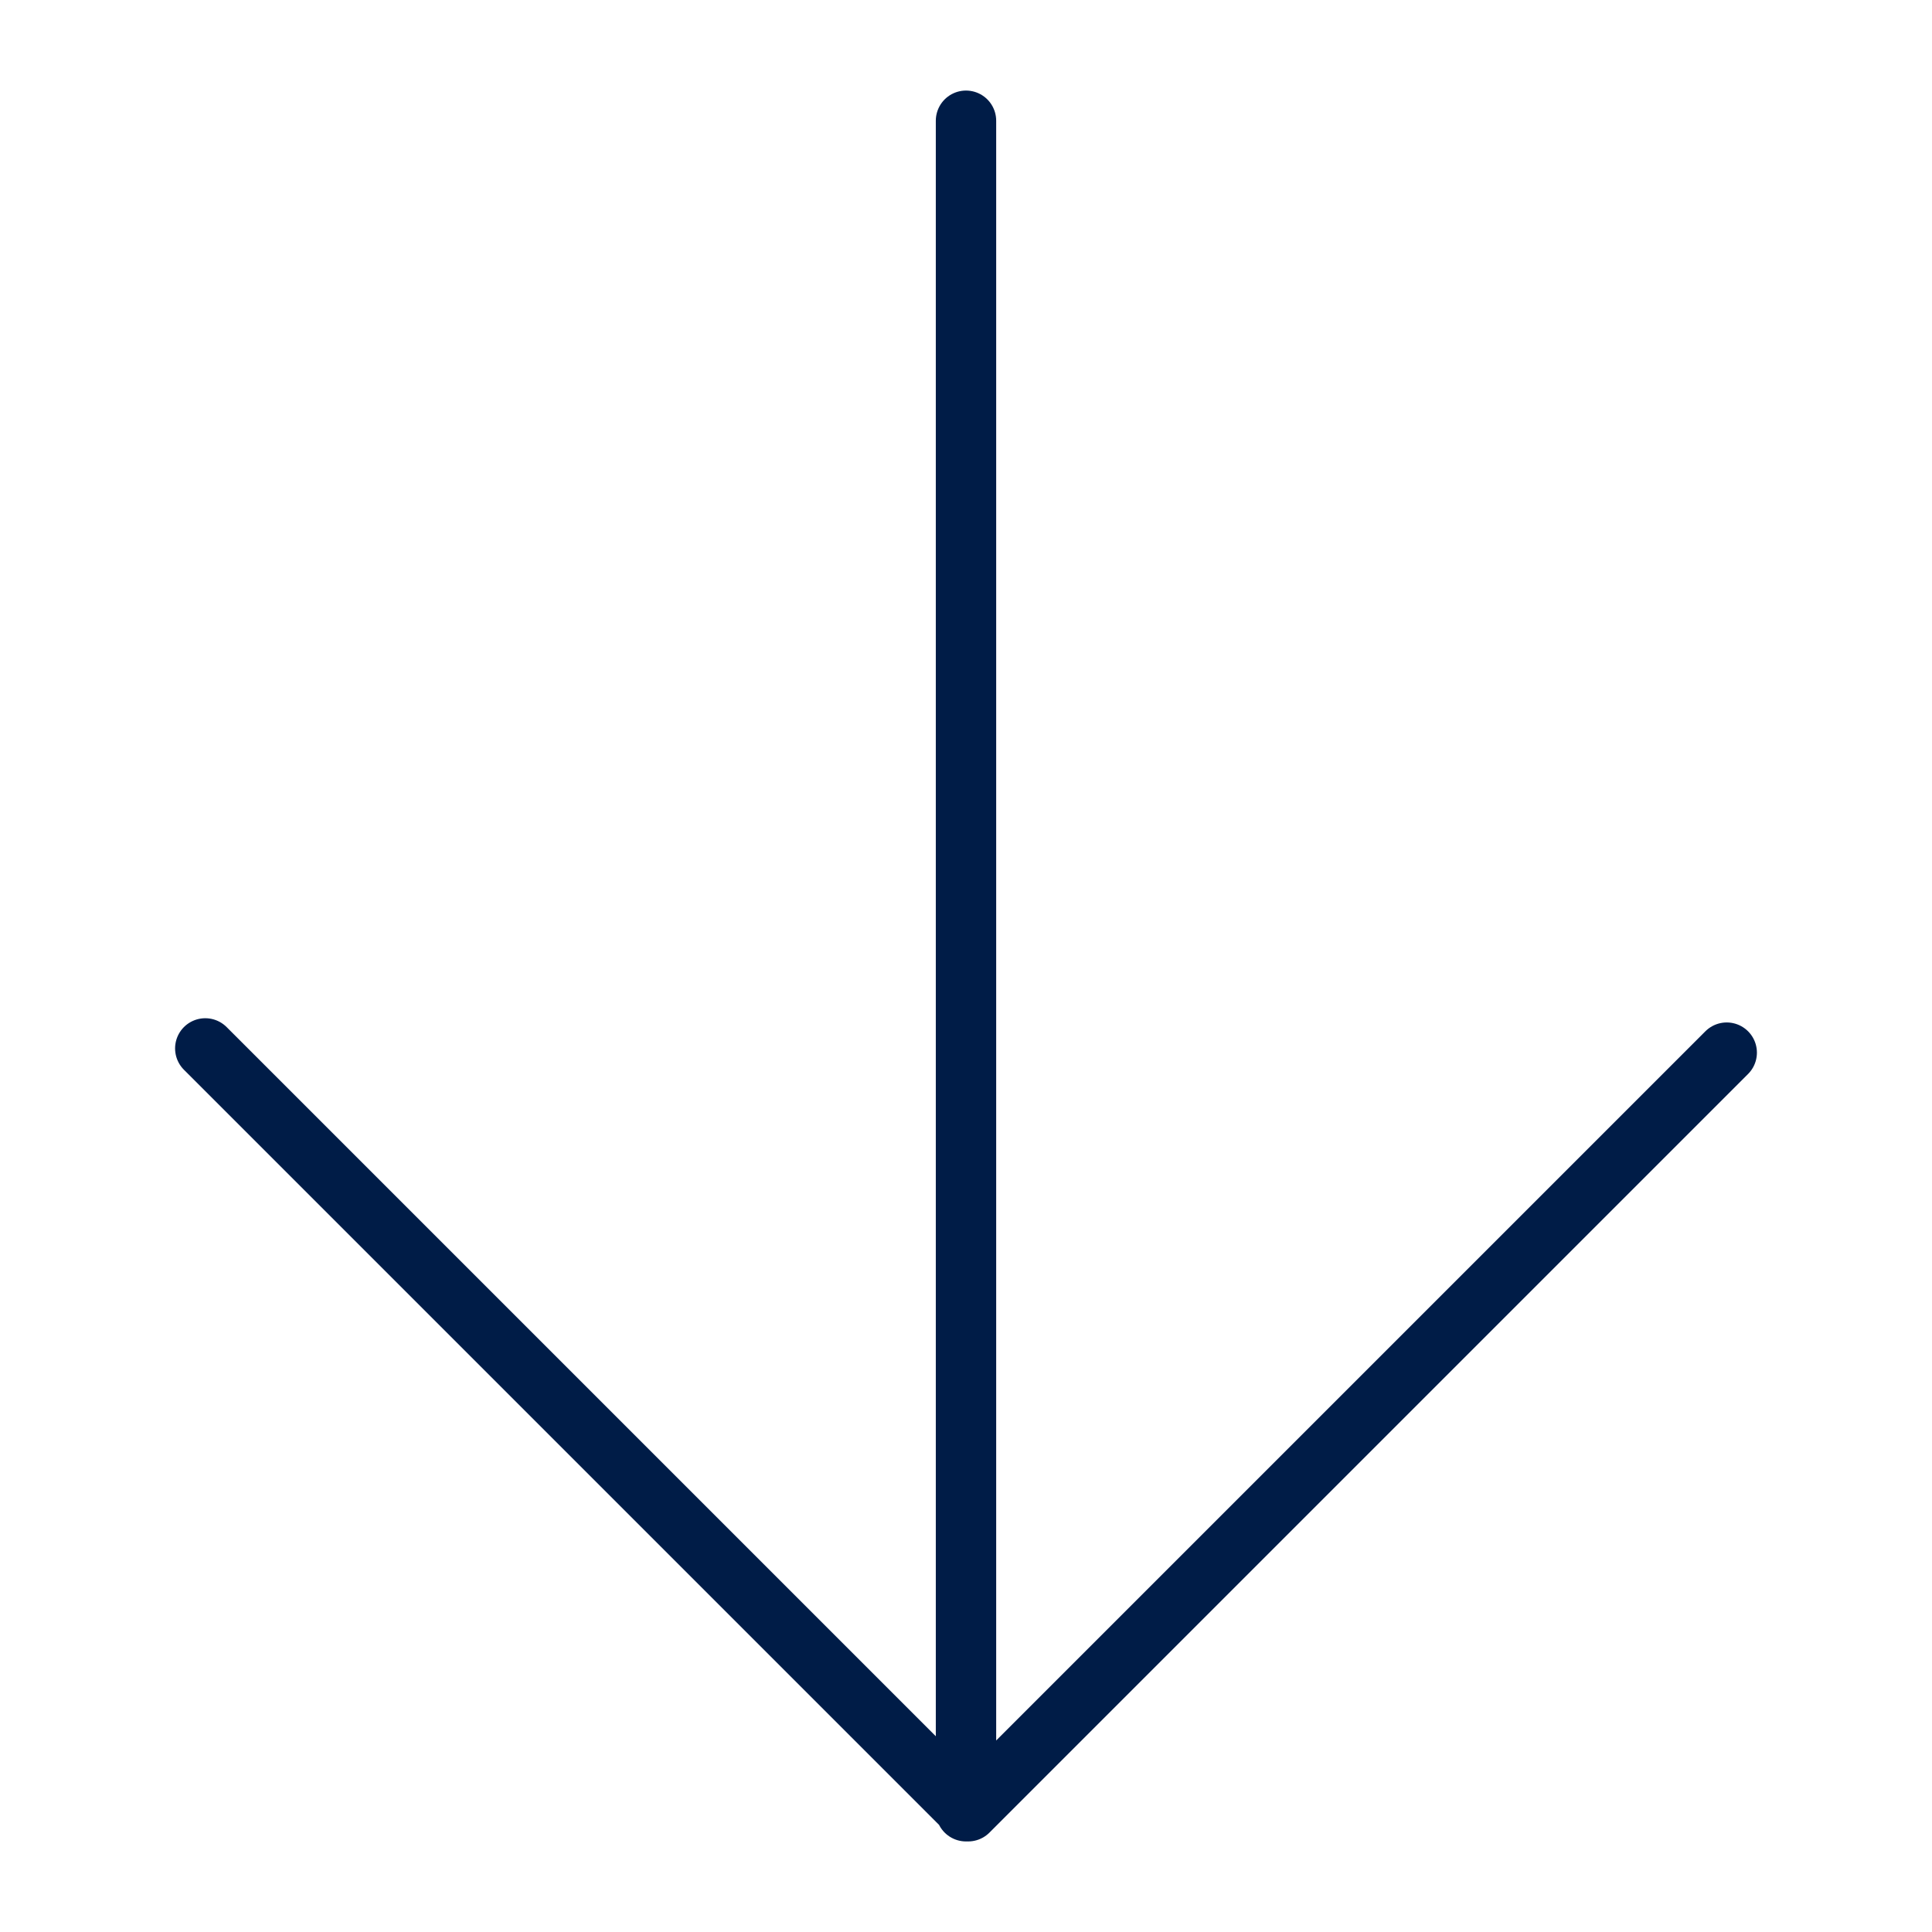 <svg width="64" height="64" viewBox="0 0 64 64" fill="none" xmlns="http://www.w3.org/2000/svg">
<path d="M57.2 34.87L32.07 60L6.8 34.73M32 4C32 26.608 32 60 32 60" stroke="#001C47" stroke-width="2" stroke-linecap="round" stroke-linejoin="round"/>
</svg>

